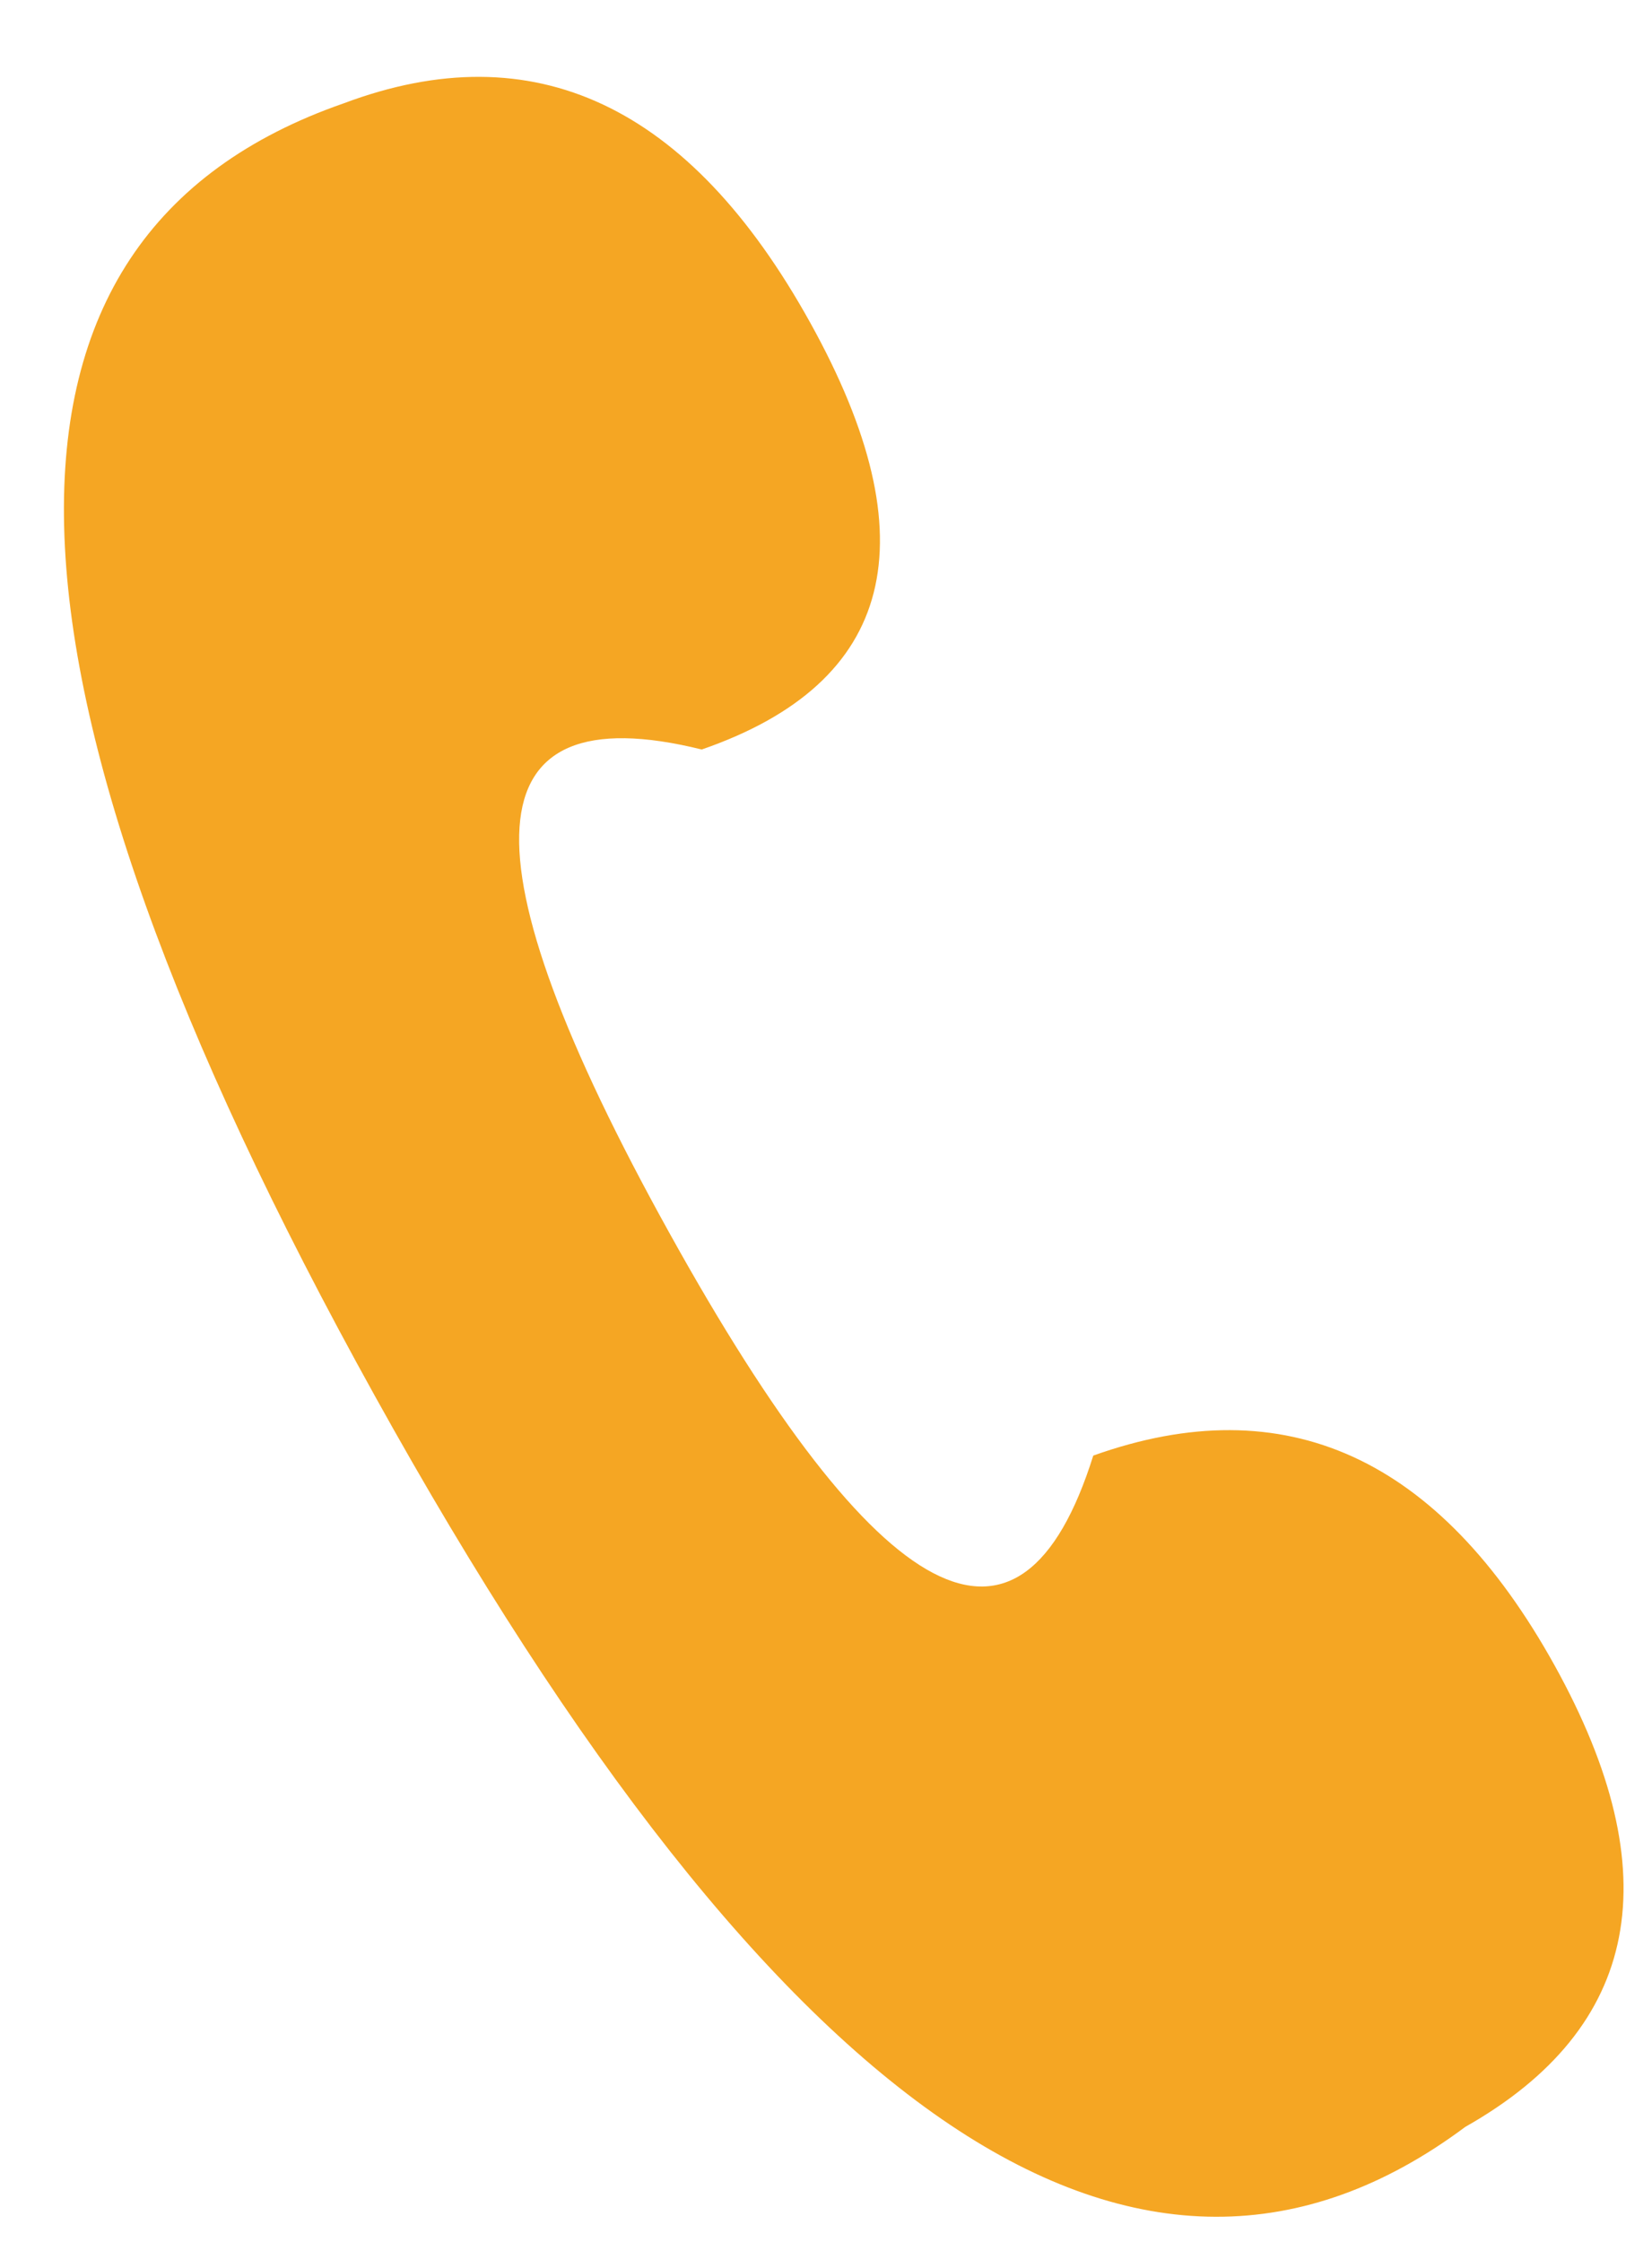 <svg xmlns="http://www.w3.org/2000/svg" width="14" height="19"><path fill="#F5A623" fill-rule="evenodd" d="M2.912.876C4.526.27 5.844.89 6.867 2.736c1.023 1.845.716 3.05-.92 3.616-1.967-.486-2.059.879-.276 4.094 1.782 3.216 2.98 3.846 3.594 1.89 1.627-.581 2.93.012 3.91 1.779.979 1.767.727 3.07-.757 3.91-2.74 2.043-5.82-.022-9.242-6.196C-.246 5.656-.334 2.005 2.912.876z"/></svg>